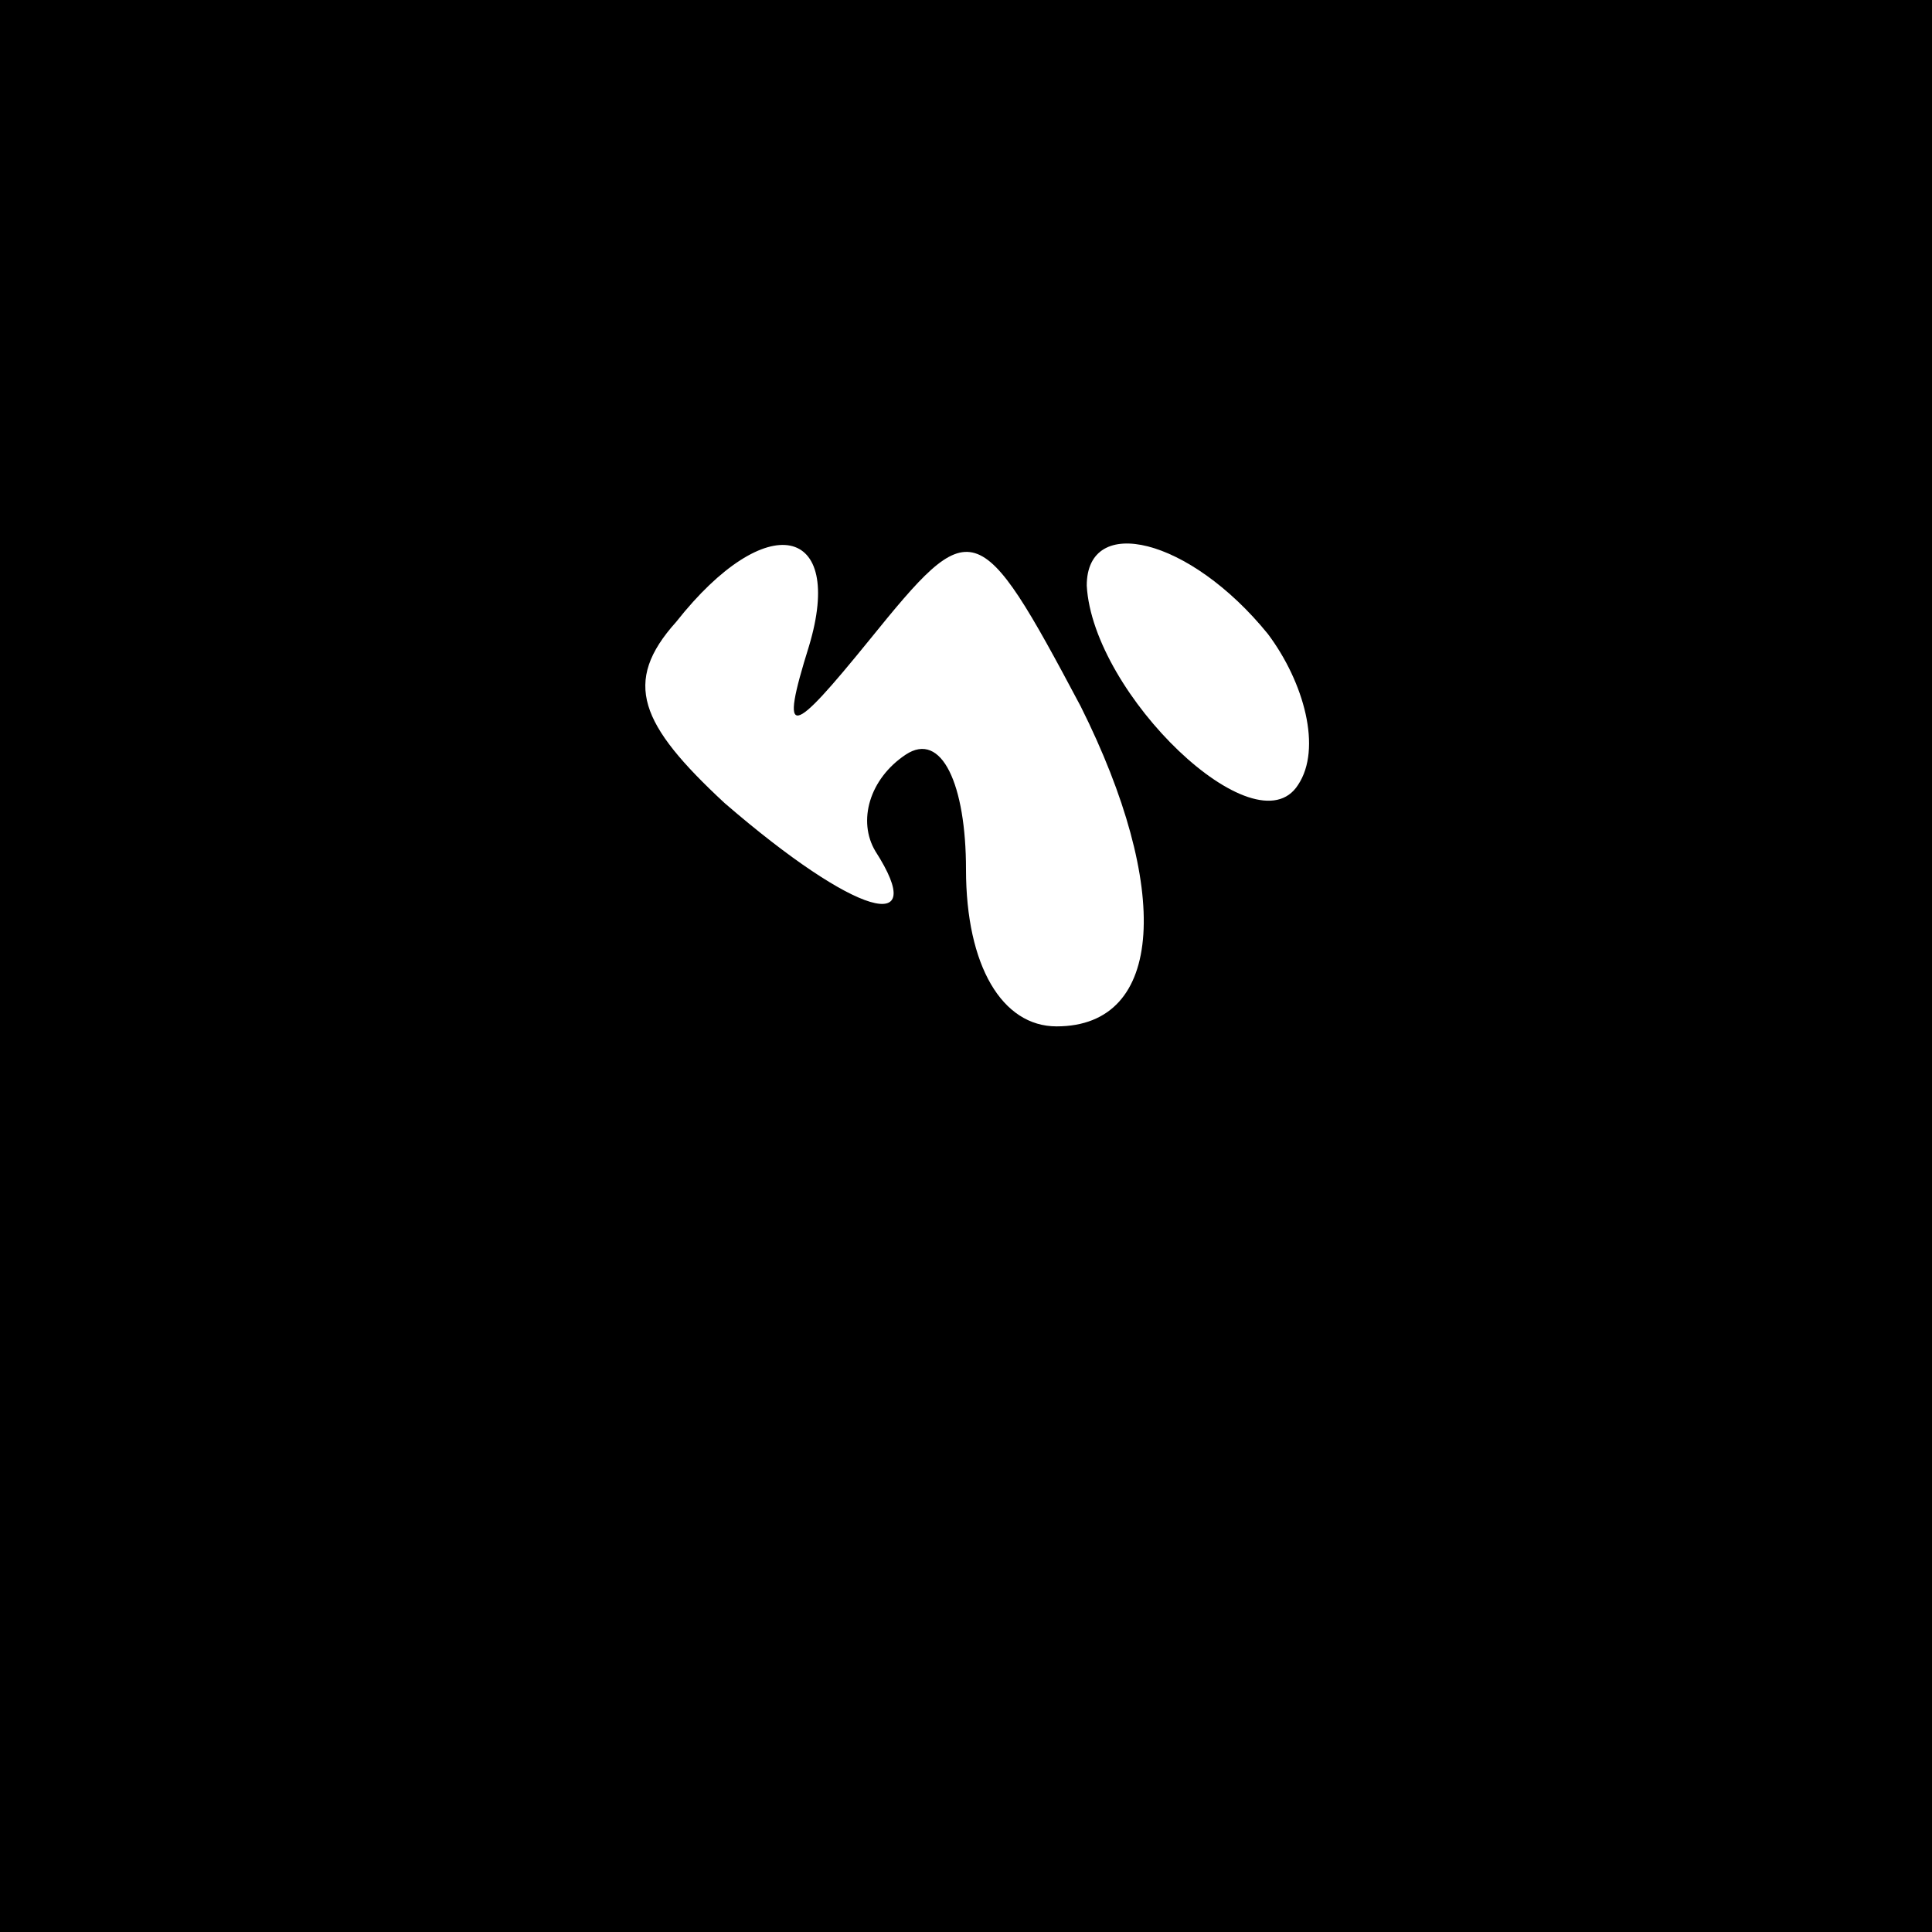 <?xml version="1.0" standalone="no"?>
<!DOCTYPE svg PUBLIC "-//W3C//DTD SVG 20010904//EN"
 "http://www.w3.org/TR/2001/REC-SVG-20010904/DTD/svg10.dtd">
<svg version="1.0" xmlns="http://www.w3.org/2000/svg"
 width="32pt" height="32pt" viewBox="0 0 32 32"
 preserveAspectRatio="xMidYMid meet">
<rect x="0" y="0" width="32" height="32" fill="#808080" stroke="none"/>
<g transform="translate(0,32) scale(0.1,-0.1)"
fill="#000000" stroke="none">
<path fill="#000000" stroke="none" d="M0 160 l0 -160 160 0 160 0 0 160 0
160 -160 0 -160 0 0 -160z"/>
<path fill="#ffffff" stroke="none" d="M134 213 c-5 -16 -3 -15 10 1 17 21 18
21 35 -11 15 -30 14 -53 -4 -53 -9 0 -15 10 -15 26 0 14 -4 23 -10 19 -6 -4
-8 -11 -5 -16 9 -14 -3 -11 -25 8 -14 13 -17 20 -8 30 15 19 28 16 22 -4z"/>
<path fill="#ffffff" stroke="none" d="M210 215 c6 -8 9 -19 5 -25 -7 -11 -34
15 -35 33 0 12 17 8 30 -8z"/>
</g>
</svg>
